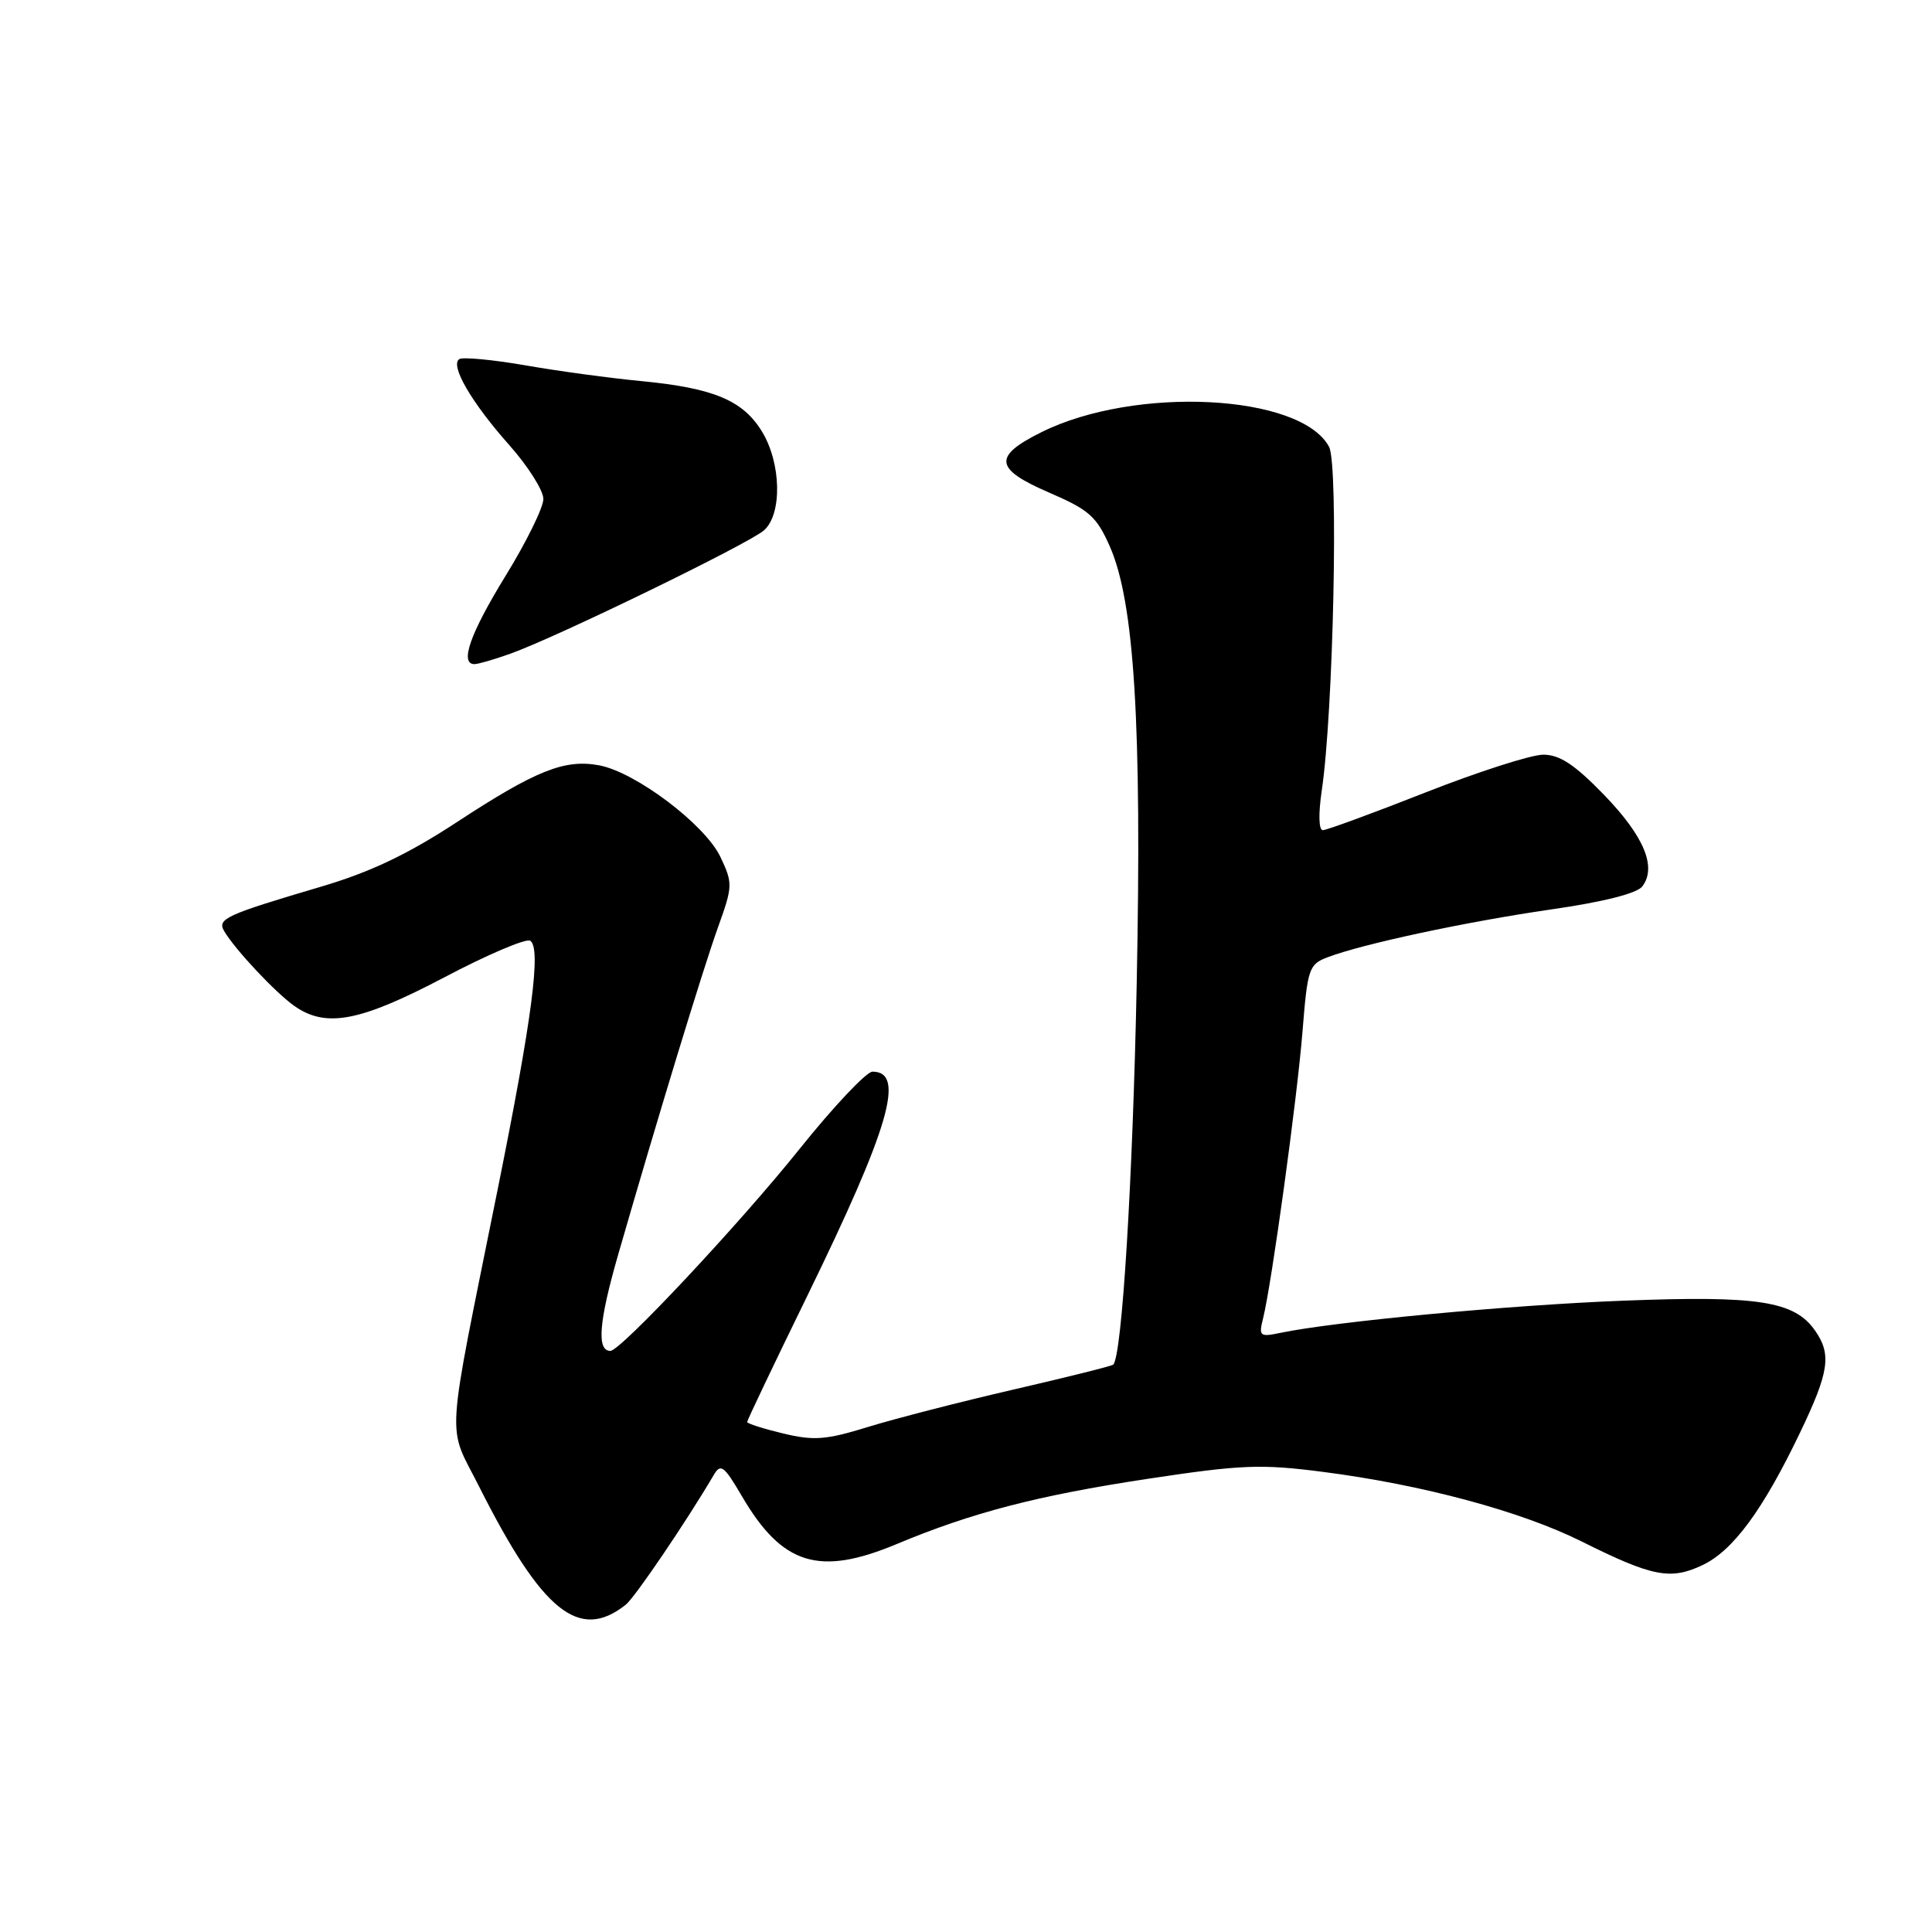 <?xml version="1.0" encoding="UTF-8" standalone="no"?>
<!DOCTYPE svg PUBLIC "-//W3C//DTD SVG 1.1//EN" "http://www.w3.org/Graphics/SVG/1.1/DTD/svg11.dtd" >
<svg xmlns="http://www.w3.org/2000/svg" xmlns:xlink="http://www.w3.org/1999/xlink" version="1.1" viewBox="0 0 256 256">
 <g >
 <path fill="currentColor"
d=" M 82.92 212.63 C 84.13 211.67 90.98 201.56 94.56 195.47 C 95.49 193.87 95.93 194.20 98.31 198.26 C 103.65 207.38 108.53 208.89 118.78 204.61 C 128.74 200.44 137.46 198.17 151.96 195.97 C 164.49 194.07 167.07 193.97 175.28 195.03 C 188.44 196.72 201.55 200.25 209.57 204.25 C 218.95 208.93 221.35 209.40 225.58 207.39 C 229.64 205.47 233.60 200.09 238.52 189.82 C 242.38 181.77 242.71 179.46 240.50 176.30 C 237.76 172.39 232.95 171.65 215.03 172.35 C 199.99 172.93 176.85 175.11 169.61 176.62 C 166.94 177.18 166.77 177.04 167.36 174.71 C 168.50 170.15 171.87 145.64 172.59 136.67 C 173.25 128.36 173.44 127.78 175.89 126.85 C 180.56 125.07 194.26 122.14 205.50 120.51 C 212.42 119.52 216.91 118.38 217.61 117.46 C 219.56 114.90 217.85 110.80 212.54 105.32 C 208.65 101.31 206.68 100.00 204.49 100.00 C 202.90 100.00 195.89 102.25 188.90 105.00 C 181.92 107.75 175.79 110.00 175.28 110.00 C 174.74 110.00 174.68 107.86 175.14 104.75 C 176.68 94.40 177.38 61.58 176.11 59.21 C 172.37 52.21 150.43 51.09 138.01 57.26 C 131.54 60.47 131.75 62.13 138.99 65.26 C 144.31 67.55 145.30 68.43 147.05 72.39 C 150.31 79.75 151.31 95.97 150.62 130.32 C 150.09 156.60 148.67 179.66 147.51 180.82 C 147.34 181.00 141.41 182.48 134.35 184.11 C 127.28 185.74 118.58 187.98 115.01 189.08 C 109.45 190.80 107.84 190.92 103.76 189.94 C 101.14 189.31 99.00 188.63 99.00 188.42 C 99.00 188.21 102.57 180.71 106.94 171.77 C 117.85 149.42 120.01 142.00 115.61 142.00 C 114.81 142.00 110.46 146.61 105.94 152.25 C 97.98 162.19 82.23 179.00 80.88 179.00 C 79.04 179.00 79.35 175.14 81.90 166.28 C 87.10 148.23 93.10 128.55 95.15 122.84 C 97.10 117.41 97.11 117.03 95.46 113.55 C 93.42 109.26 84.24 102.32 79.39 101.41 C 74.82 100.56 71.02 102.07 60.50 108.96 C 53.98 113.23 49.02 115.58 42.50 117.50 C 29.91 121.22 28.75 121.75 29.70 123.37 C 31.12 125.80 36.52 131.55 39.01 133.30 C 43.21 136.24 47.69 135.38 58.88 129.50 C 64.58 126.49 69.70 124.32 70.25 124.65 C 71.74 125.57 70.51 134.96 65.96 157.52 C 58.96 192.28 59.20 188.46 63.48 196.97 C 71.86 213.59 76.74 217.53 82.92 212.63 Z  M 67.62 86.62 C 73.73 84.45 99.31 72.00 101.25 70.26 C 103.66 68.09 103.52 61.37 100.97 57.19 C 98.45 53.05 94.55 51.42 85.00 50.50 C 80.88 50.11 73.95 49.17 69.62 48.41 C 65.28 47.66 61.35 47.29 60.87 47.58 C 59.58 48.37 62.46 53.33 67.52 59.02 C 69.98 61.80 72.00 64.99 72.00 66.12 C 72.00 67.24 69.75 71.82 67.00 76.29 C 62.30 83.93 60.87 88.00 62.87 88.00 C 63.36 88.00 65.49 87.38 67.62 86.62 Z "/>
</g>
</svg>